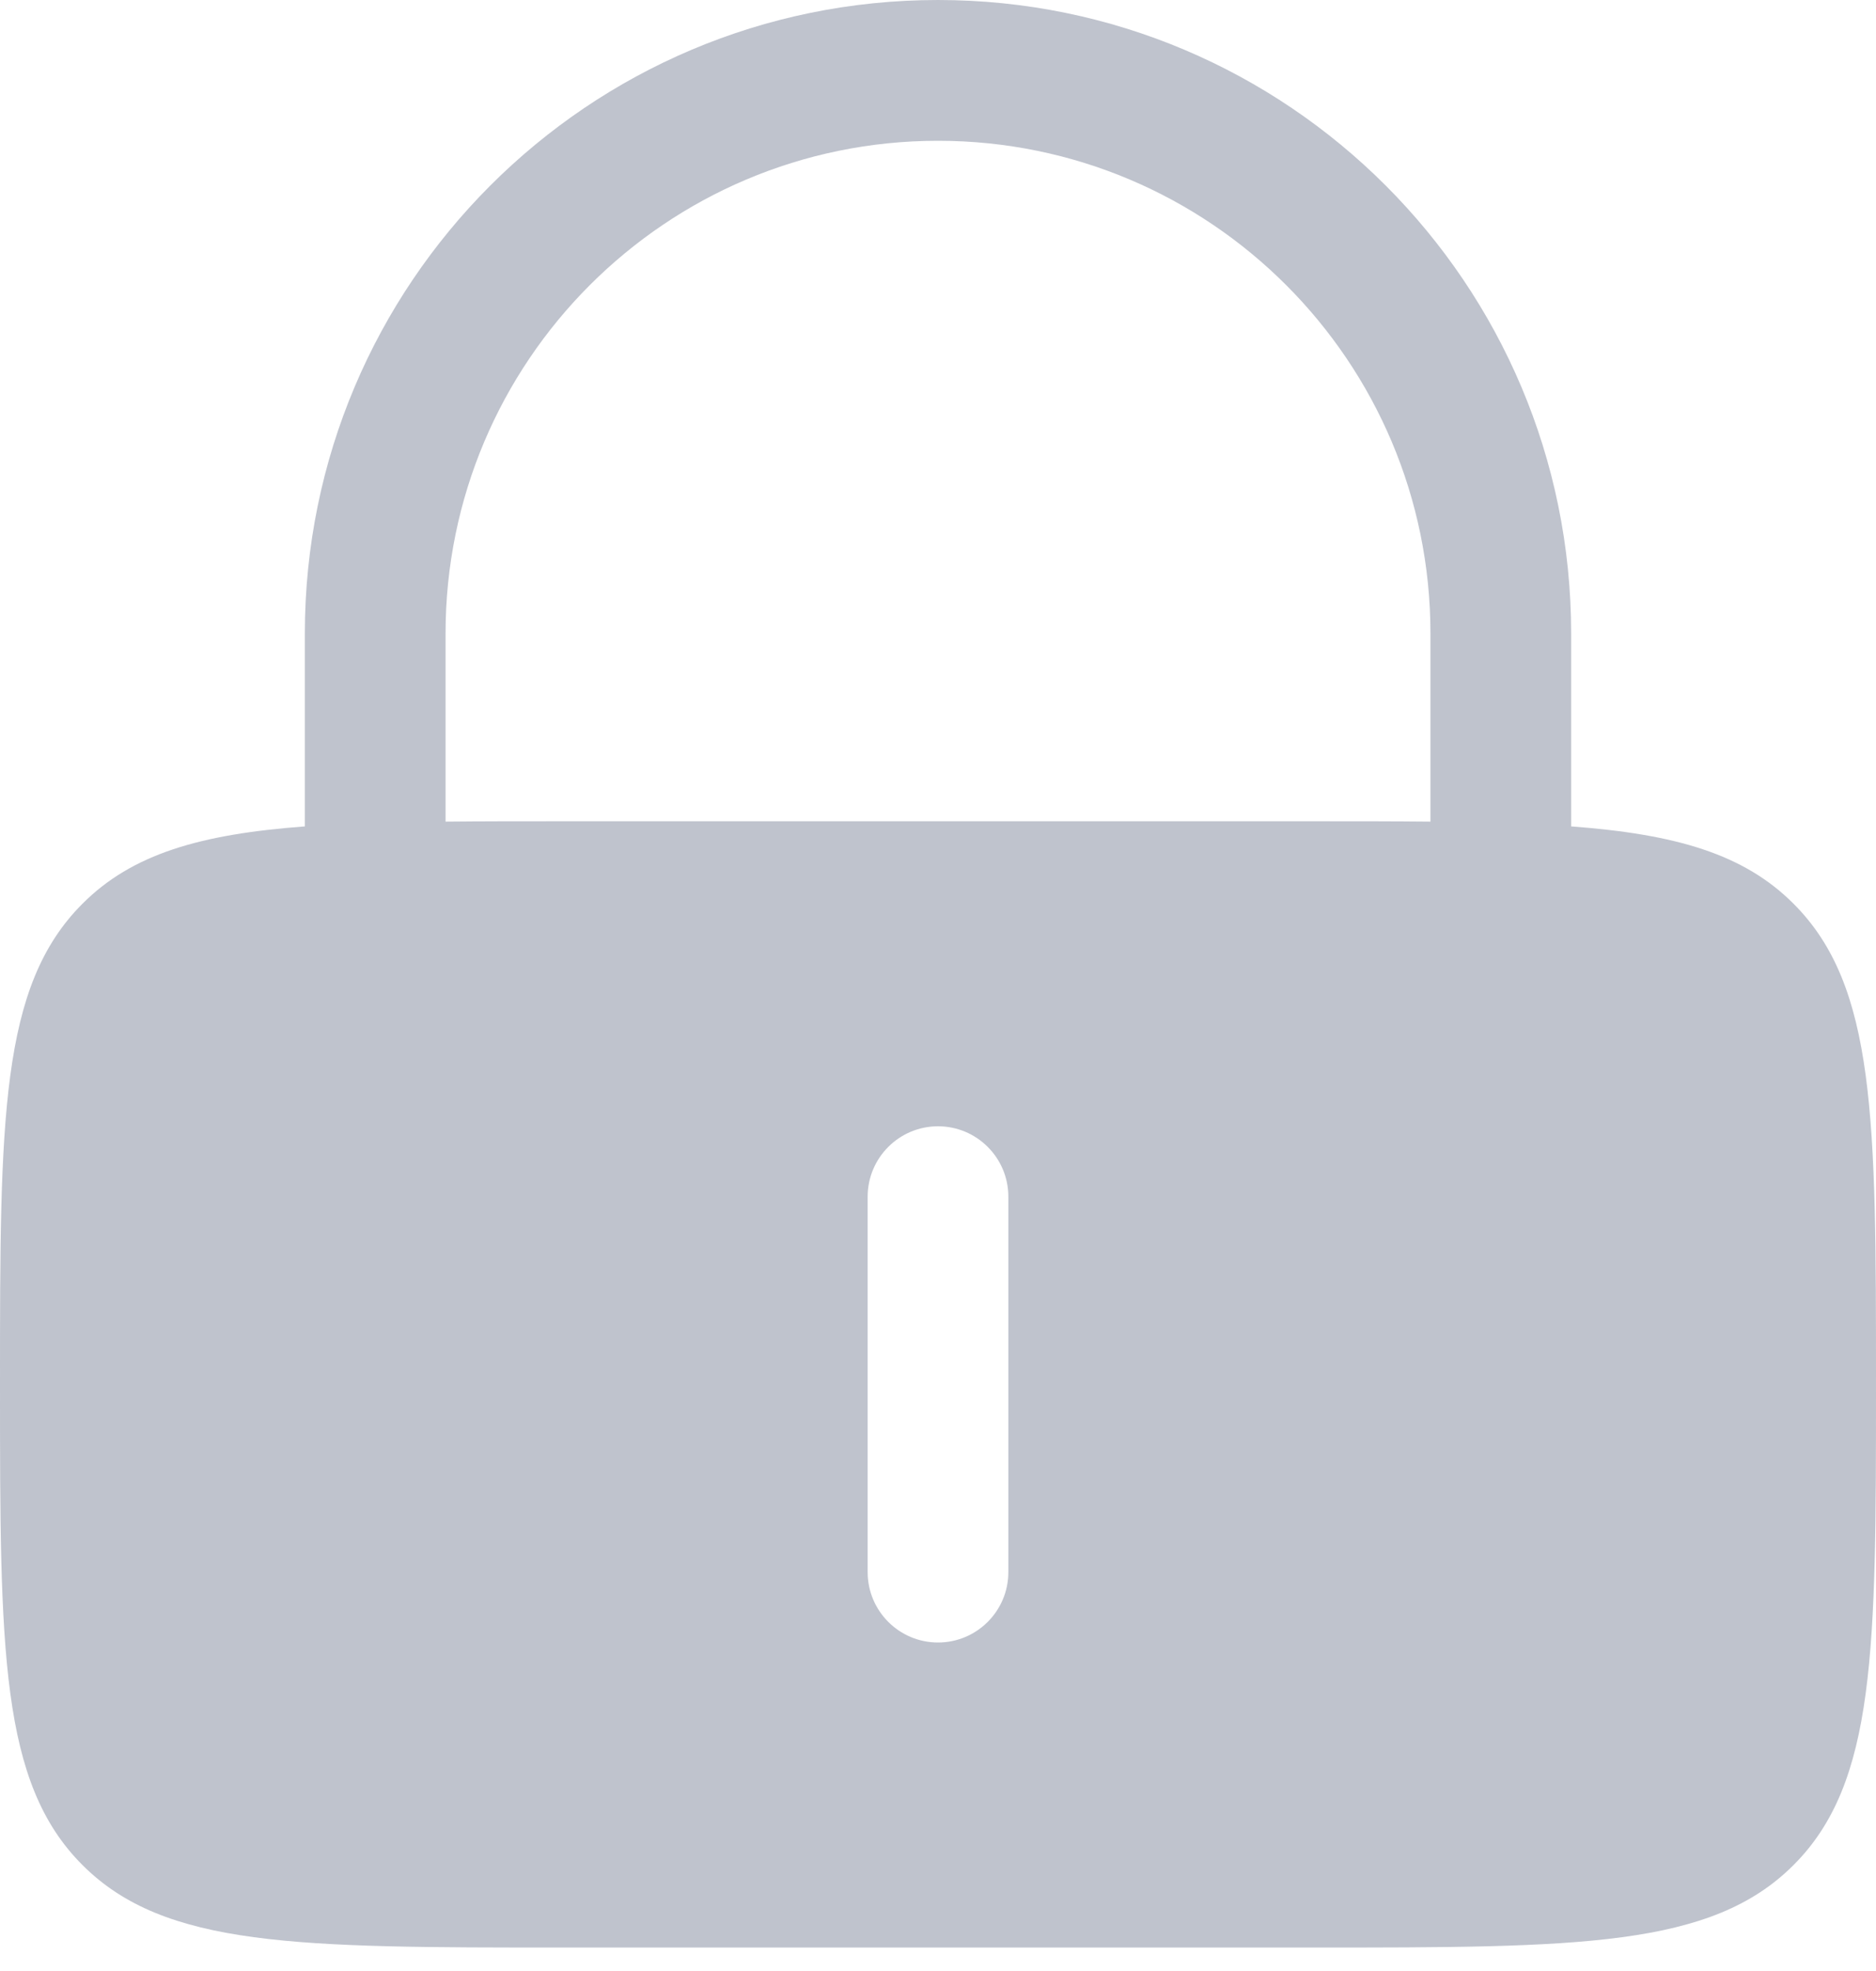 <svg width="20" height="21" viewBox="0 0 20 21" fill="none" xmlns="http://www.w3.org/2000/svg">
<path opacity="0.6" fill-rule="evenodd" clip-rule="evenodd" d="M3.25 8.805V6.75C3.25 3.022 6.272 0 10 0C13.728 0 16.75 3.022 16.75 6.75V8.805C17.865 8.888 18.591 9.098 19.121 9.629C20 10.507 20 11.922 20 14.75C20 17.578 20 18.993 19.121 19.871C18.243 20.75 16.828 20.75 14 20.75H6C3.172 20.75 1.757 20.75 0.879 19.871C0 18.993 0 17.578 0 14.75C0 11.922 0 10.507 0.879 9.629C1.409 9.098 2.135 8.888 3.25 8.805ZM4.75 6.75C4.75 3.851 7.101 1.5 10 1.5C12.899 1.5 15.25 3.851 15.25 6.75V8.754C14.867 8.75 14.451 8.75 14 8.75H6C5.548 8.75 5.133 8.75 4.75 8.754V6.75ZM10 12C10.414 12 10.75 12.336 10.75 12.75V16.75C10.75 17.164 10.414 17.5 10 17.5C9.586 17.5 9.25 17.164 9.25 16.75V12.75C9.25 12.336 9.586 12 10 12Z" fill="#949BAB"/>
</svg>
